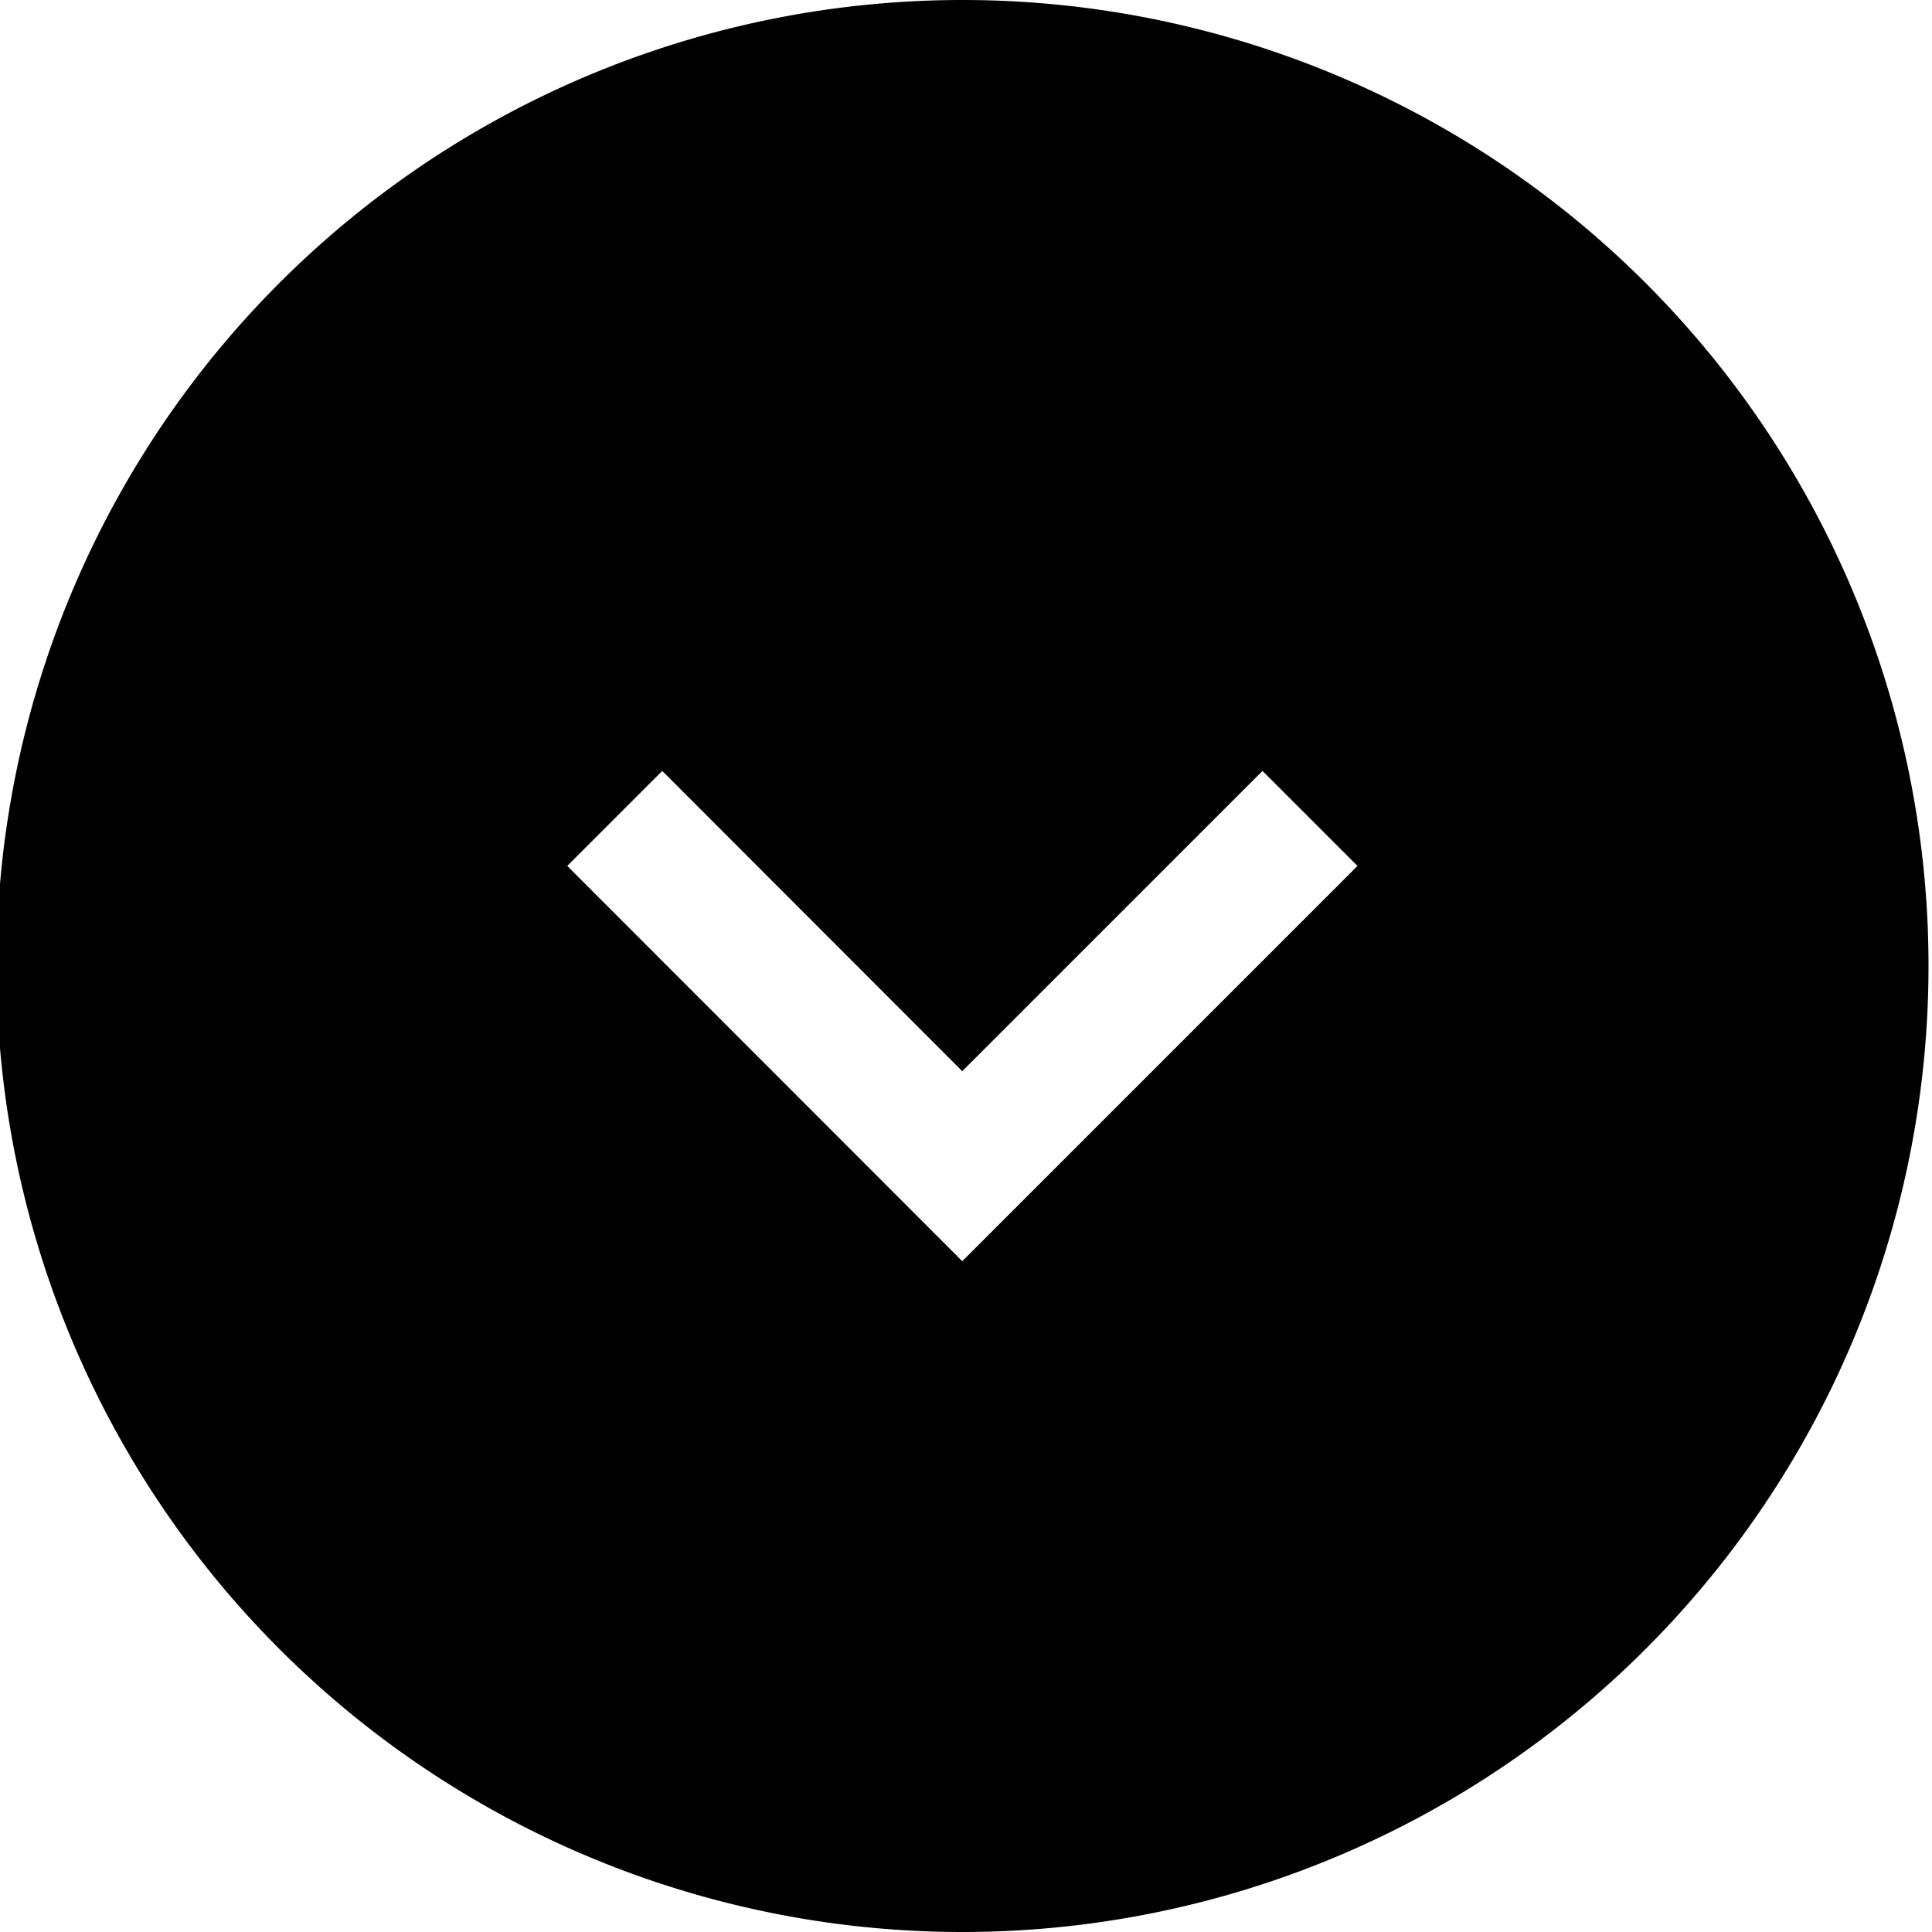 <svg id="レイヤー_1" data-name="レイヤー 1" xmlns="http://www.w3.org/2000/svg" viewBox="0 0 72 72"><title>file1</title><path d="M71.87,36a36,36,0,1,0-36,36A36,36,0,0,0,71.87,36ZM21.14,32.27l3.54-3.54L35.86,39.92,47.05,28.73l3.54,3.54L35.86,47Z"/></svg>